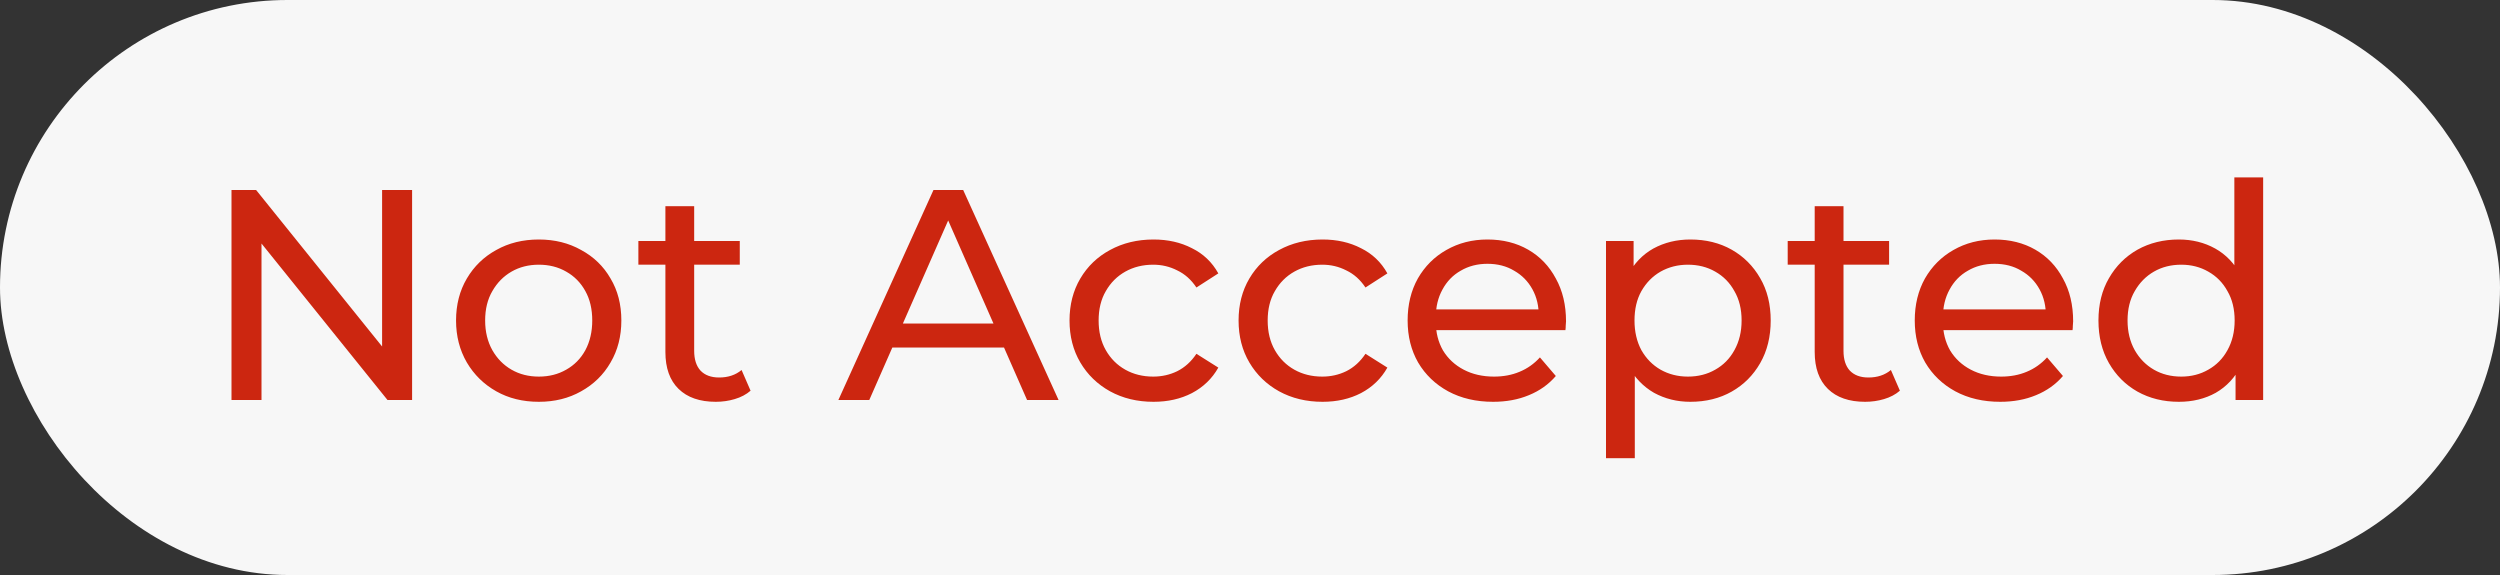 <svg width="100" height="23" viewBox="0 0 100 23" fill="none" xmlns="http://www.w3.org/2000/svg">
<rect x="0" y="0" width="100" height="23" fill="#333333" stroke="none"/>
<rect width="100" height="23" rx="11.5" fill="#F7F7F7"/>
<path d="M9.26 16V7.6H10.244L15.8 14.5H15.284V7.6H16.484V16H15.5L9.944 9.1H10.46V16H9.26ZM21.554 16.072C20.914 16.072 20.346 15.932 19.85 15.652C19.354 15.372 18.962 14.988 18.674 14.5C18.386 14.004 18.242 13.444 18.242 12.82C18.242 12.188 18.386 11.628 18.674 11.14C18.962 10.652 19.354 10.272 19.85 10C20.346 9.72 20.914 9.58 21.554 9.58C22.186 9.58 22.75 9.72 23.246 10C23.75 10.272 24.142 10.652 24.422 11.14C24.71 11.62 24.854 12.18 24.854 12.82C24.854 13.452 24.71 14.012 24.422 14.5C24.142 14.988 23.75 15.372 23.246 15.652C22.75 15.932 22.186 16.072 21.554 16.072ZM21.554 15.064C21.962 15.064 22.326 14.972 22.646 14.788C22.974 14.604 23.23 14.344 23.414 14.008C23.598 13.664 23.69 13.268 23.69 12.82C23.69 12.364 23.598 11.972 23.414 11.644C23.23 11.308 22.974 11.048 22.646 10.864C22.326 10.68 21.962 10.588 21.554 10.588C21.146 10.588 20.782 10.68 20.462 10.864C20.142 11.048 19.886 11.308 19.694 11.644C19.502 11.972 19.406 12.364 19.406 12.82C19.406 13.268 19.502 13.664 19.694 14.008C19.886 14.344 20.142 14.604 20.462 14.788C20.782 14.972 21.146 15.064 21.554 15.064ZM28.631 16.072C27.991 16.072 27.495 15.9 27.143 15.556C26.791 15.212 26.616 14.72 26.616 14.08V8.248H27.767V14.032C27.767 14.376 27.852 14.64 28.02 14.824C28.195 15.008 28.444 15.1 28.764 15.1C29.123 15.1 29.424 15 29.663 14.8L30.023 15.628C29.848 15.78 29.636 15.892 29.387 15.964C29.148 16.036 28.895 16.072 28.631 16.072ZM25.535 10.588V9.64H29.591V10.588H25.535ZM33.535 16L37.339 7.6H38.527L42.343 16H41.083L37.687 8.272H38.167L34.771 16H33.535ZM35.155 13.9L35.479 12.94H40.207L40.555 13.9H35.155ZM46.141 16.072C45.493 16.072 44.913 15.932 44.401 15.652C43.897 15.372 43.501 14.988 43.213 14.5C42.925 14.012 42.781 13.452 42.781 12.82C42.781 12.188 42.925 11.628 43.213 11.14C43.501 10.652 43.897 10.272 44.401 10C44.913 9.72 45.493 9.58 46.141 9.58C46.717 9.58 47.229 9.696 47.677 9.928C48.133 10.152 48.485 10.488 48.733 10.936L47.857 11.5C47.649 11.188 47.393 10.96 47.089 10.816C46.793 10.664 46.473 10.588 46.129 10.588C45.713 10.588 45.341 10.68 45.013 10.864C44.685 11.048 44.425 11.308 44.233 11.644C44.041 11.972 43.945 12.364 43.945 12.82C43.945 13.276 44.041 13.672 44.233 14.008C44.425 14.344 44.685 14.604 45.013 14.788C45.341 14.972 45.713 15.064 46.129 15.064C46.473 15.064 46.793 14.992 47.089 14.848C47.393 14.696 47.649 14.464 47.857 14.152L48.733 14.704C48.485 15.144 48.133 15.484 47.677 15.724C47.229 15.956 46.717 16.072 46.141 16.072ZM52.903 16.072C52.255 16.072 51.675 15.932 51.163 15.652C50.659 15.372 50.263 14.988 49.975 14.5C49.687 14.012 49.543 13.452 49.543 12.82C49.543 12.188 49.687 11.628 49.975 11.14C50.263 10.652 50.659 10.272 51.163 10C51.675 9.72 52.255 9.58 52.903 9.58C53.479 9.58 53.991 9.696 54.439 9.928C54.895 10.152 55.247 10.488 55.495 10.936L54.619 11.5C54.411 11.188 54.155 10.96 53.851 10.816C53.555 10.664 53.235 10.588 52.891 10.588C52.475 10.588 52.103 10.68 51.775 10.864C51.447 11.048 51.187 11.308 50.995 11.644C50.803 11.972 50.707 12.364 50.707 12.82C50.707 13.276 50.803 13.672 50.995 14.008C51.187 14.344 51.447 14.604 51.775 14.788C52.103 14.972 52.475 15.064 52.891 15.064C53.235 15.064 53.555 14.992 53.851 14.848C54.155 14.696 54.411 14.464 54.619 14.152L55.495 14.704C55.247 15.144 54.895 15.484 54.439 15.724C53.991 15.956 53.479 16.072 52.903 16.072ZM59.725 16.072C59.045 16.072 58.445 15.932 57.925 15.652C57.413 15.372 57.013 14.988 56.725 14.5C56.445 14.012 56.305 13.452 56.305 12.82C56.305 12.188 56.441 11.628 56.713 11.14C56.993 10.652 57.373 10.272 57.853 10C58.341 9.72 58.889 9.58 59.497 9.58C60.113 9.58 60.657 9.716 61.129 9.988C61.601 10.26 61.969 10.644 62.233 11.14C62.505 11.628 62.641 12.2 62.641 12.856C62.641 12.904 62.637 12.96 62.629 13.024C62.629 13.088 62.625 13.148 62.617 13.204H57.205V12.376H62.017L61.549 12.664C61.557 12.256 61.473 11.892 61.297 11.572C61.121 11.252 60.877 11.004 60.565 10.828C60.261 10.644 59.905 10.552 59.497 10.552C59.097 10.552 58.741 10.644 58.429 10.828C58.117 11.004 57.873 11.256 57.697 11.584C57.521 11.904 57.433 12.272 57.433 12.688V12.88C57.433 13.304 57.529 13.684 57.721 14.02C57.921 14.348 58.197 14.604 58.549 14.788C58.901 14.972 59.305 15.064 59.761 15.064C60.137 15.064 60.477 15 60.781 14.872C61.093 14.744 61.365 14.552 61.597 14.296L62.233 15.04C61.945 15.376 61.585 15.632 61.153 15.808C60.729 15.984 60.253 16.072 59.725 16.072ZM67.612 16.072C67.084 16.072 66.6 15.952 66.16 15.712C65.728 15.464 65.38 15.1 65.116 14.62C64.86 14.14 64.732 13.54 64.732 12.82C64.732 12.1 64.856 11.5 65.104 11.02C65.36 10.54 65.704 10.18 66.136 9.94C66.576 9.7 67.068 9.58 67.612 9.58C68.236 9.58 68.788 9.716 69.268 9.988C69.748 10.26 70.128 10.64 70.408 11.128C70.688 11.608 70.828 12.172 70.828 12.82C70.828 13.468 70.688 14.036 70.408 14.524C70.128 15.012 69.748 15.392 69.268 15.664C68.788 15.936 68.236 16.072 67.612 16.072ZM64.24 18.328V9.64H65.344V11.356L65.272 12.832L65.392 14.308V18.328H64.24ZM67.516 15.064C67.924 15.064 68.288 14.972 68.608 14.788C68.936 14.604 69.192 14.344 69.376 14.008C69.568 13.664 69.664 13.268 69.664 12.82C69.664 12.364 69.568 11.972 69.376 11.644C69.192 11.308 68.936 11.048 68.608 10.864C68.288 10.68 67.924 10.588 67.516 10.588C67.116 10.588 66.752 10.68 66.424 10.864C66.104 11.048 65.848 11.308 65.656 11.644C65.472 11.972 65.38 12.364 65.38 12.82C65.38 13.268 65.472 13.664 65.656 14.008C65.848 14.344 66.104 14.604 66.424 14.788C66.752 14.972 67.116 15.064 67.516 15.064ZM74.604 16.072C73.964 16.072 73.468 15.9 73.116 15.556C72.764 15.212 72.588 14.72 72.588 14.08V8.248H73.74V14.032C73.74 14.376 73.824 14.64 73.992 14.824C74.168 15.008 74.416 15.1 74.736 15.1C75.096 15.1 75.396 15 75.636 14.8L75.996 15.628C75.82 15.78 75.608 15.892 75.36 15.964C75.12 16.036 74.868 16.072 74.604 16.072ZM71.508 10.588V9.64H75.564V10.588H71.508ZM80.01 16.072C79.33 16.072 78.73 15.932 78.21 15.652C77.698 15.372 77.298 14.988 77.01 14.5C76.73 14.012 76.59 13.452 76.59 12.82C76.59 12.188 76.726 11.628 76.998 11.14C77.278 10.652 77.658 10.272 78.138 10C78.626 9.72 79.174 9.58 79.782 9.58C80.398 9.58 80.942 9.716 81.414 9.988C81.886 10.26 82.254 10.644 82.518 11.14C82.79 11.628 82.926 12.2 82.926 12.856C82.926 12.904 82.922 12.96 82.914 13.024C82.914 13.088 82.91 13.148 82.902 13.204H77.49V12.376H82.302L81.834 12.664C81.842 12.256 81.758 11.892 81.582 11.572C81.406 11.252 81.162 11.004 80.85 10.828C80.546 10.644 80.19 10.552 79.782 10.552C79.382 10.552 79.026 10.644 78.714 10.828C78.402 11.004 78.158 11.256 77.982 11.584C77.806 11.904 77.718 12.272 77.718 12.688V12.88C77.718 13.304 77.814 13.684 78.006 14.02C78.206 14.348 78.482 14.604 78.834 14.788C79.186 14.972 79.59 15.064 80.046 15.064C80.422 15.064 80.762 15 81.066 14.872C81.378 14.744 81.65 14.552 81.882 14.296L82.518 15.04C82.23 15.376 81.87 15.632 81.438 15.808C81.014 15.984 80.538 16.072 80.01 16.072ZM87.154 16.072C86.538 16.072 85.986 15.936 85.498 15.664C85.018 15.392 84.638 15.012 84.358 14.524C84.078 14.036 83.938 13.468 83.938 12.82C83.938 12.172 84.078 11.608 84.358 11.128C84.638 10.64 85.018 10.26 85.498 9.988C85.986 9.716 86.538 9.58 87.154 9.58C87.69 9.58 88.174 9.7 88.606 9.94C89.038 10.18 89.382 10.54 89.638 11.02C89.902 11.5 90.034 12.1 90.034 12.82C90.034 13.54 89.906 14.14 89.65 14.62C89.402 15.1 89.062 15.464 88.63 15.712C88.198 15.952 87.706 16.072 87.154 16.072ZM87.25 15.064C87.65 15.064 88.01 14.972 88.33 14.788C88.658 14.604 88.914 14.344 89.098 14.008C89.29 13.664 89.386 13.268 89.386 12.82C89.386 12.364 89.29 11.972 89.098 11.644C88.914 11.308 88.658 11.048 88.33 10.864C88.01 10.68 87.65 10.588 87.25 10.588C86.842 10.588 86.478 10.68 86.158 10.864C85.838 11.048 85.582 11.308 85.39 11.644C85.198 11.972 85.102 12.364 85.102 12.82C85.102 13.268 85.198 13.664 85.39 14.008C85.582 14.344 85.838 14.604 86.158 14.788C86.478 14.972 86.842 15.064 87.25 15.064ZM89.422 16V14.284L89.494 12.808L89.374 11.332V7.096H90.526V16H89.422Z" fill="#CC2610"/>
</svg>
